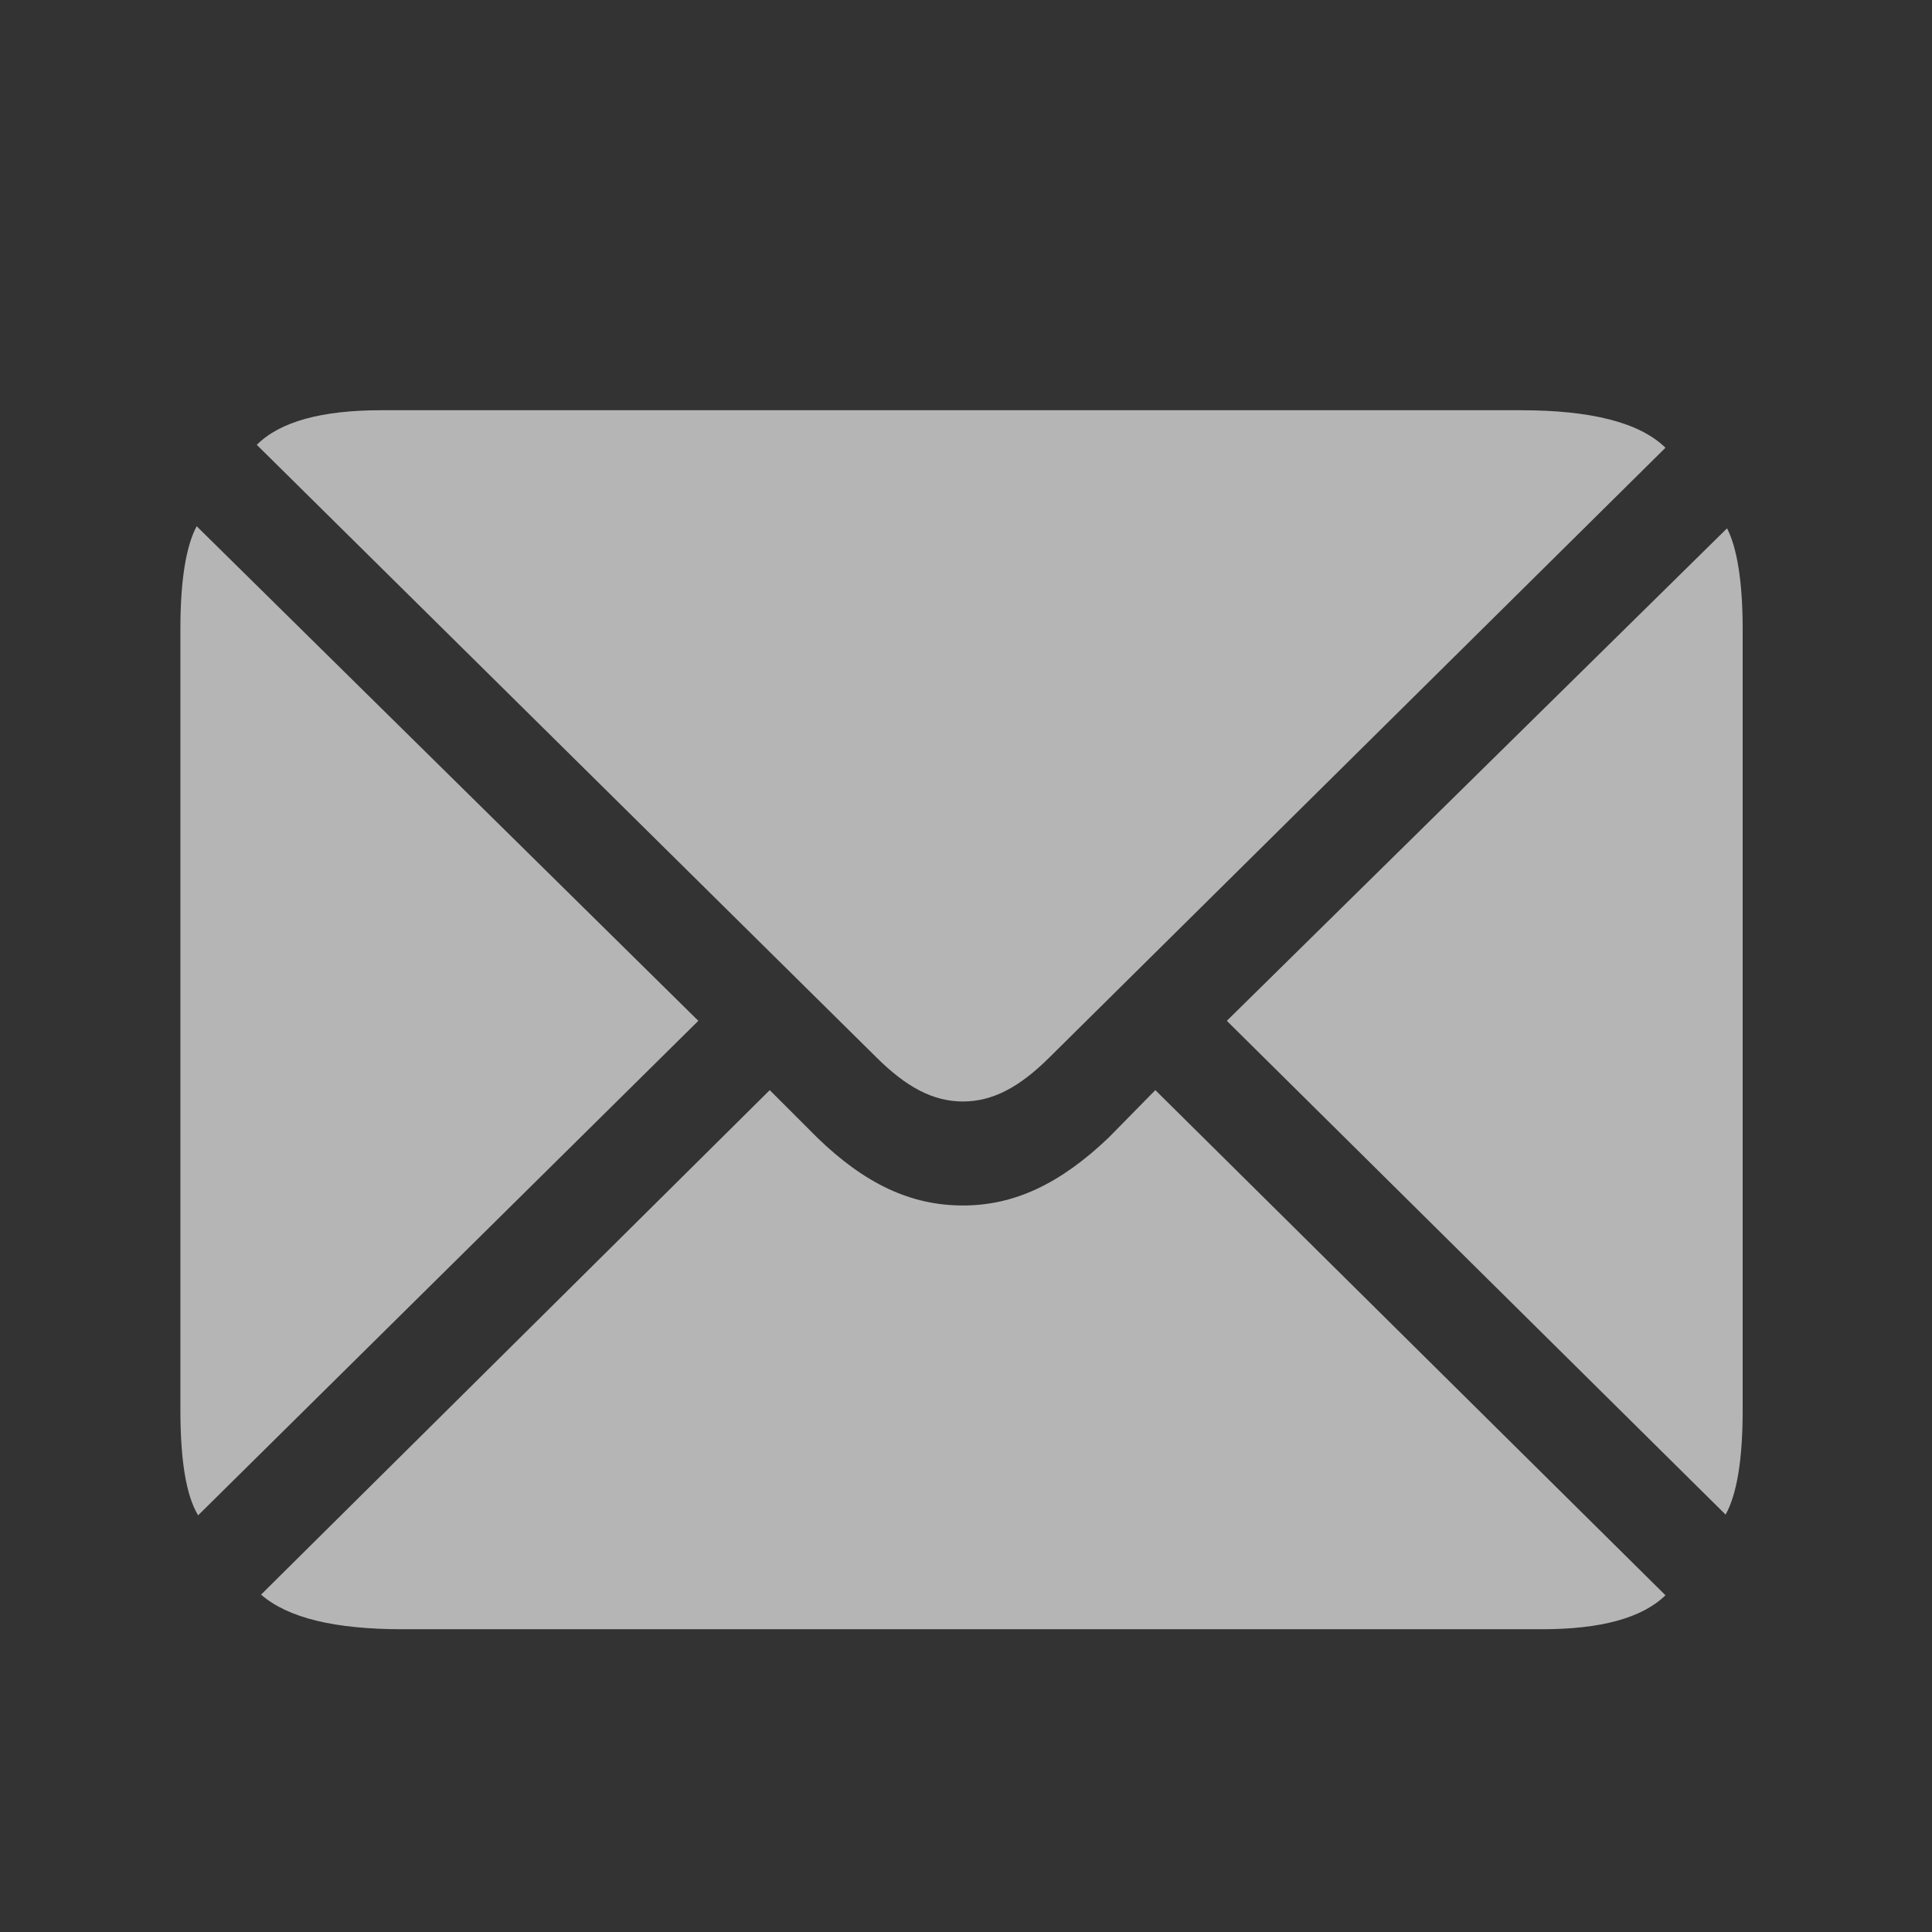 <svg width="24" height="24" viewBox="0 0 24 24" fill="none" xmlns="http://www.w3.org/2000/svg">
<rect x="0" y="0" width="24" height="24" fill="#333333" stroke="none"/>
<g opacity="0.64">
<path d="M11.962 13.683C12.322 13.683 12.656 13.516 13.043 13.129L20.689 5.562C20.364 5.245 19.758 5.096 18.888 5.096H4.737C3.999 5.096 3.48 5.236 3.19 5.526L10.881 13.129C11.259 13.507 11.593 13.683 11.962 13.683ZM2.461 18.824L8.675 12.681L2.443 6.537C2.312 6.783 2.241 7.205 2.241 7.812V17.515C2.241 18.139 2.312 18.578 2.461 18.824ZM21.436 18.815C21.577 18.561 21.648 18.13 21.648 17.515V7.812C21.648 7.223 21.577 6.801 21.454 6.563L15.24 12.681L21.436 18.815ZM5.001 20.239H19.151C19.89 20.239 20.399 20.099 20.689 19.817L14.352 13.542L13.773 14.131C13.166 14.711 12.595 14.975 11.962 14.975C11.32 14.975 10.749 14.711 10.151 14.131L9.562 13.542L3.243 19.809C3.577 20.099 4.157 20.239 5.001 20.239Z" fill="white"/>
</g>
</svg>

